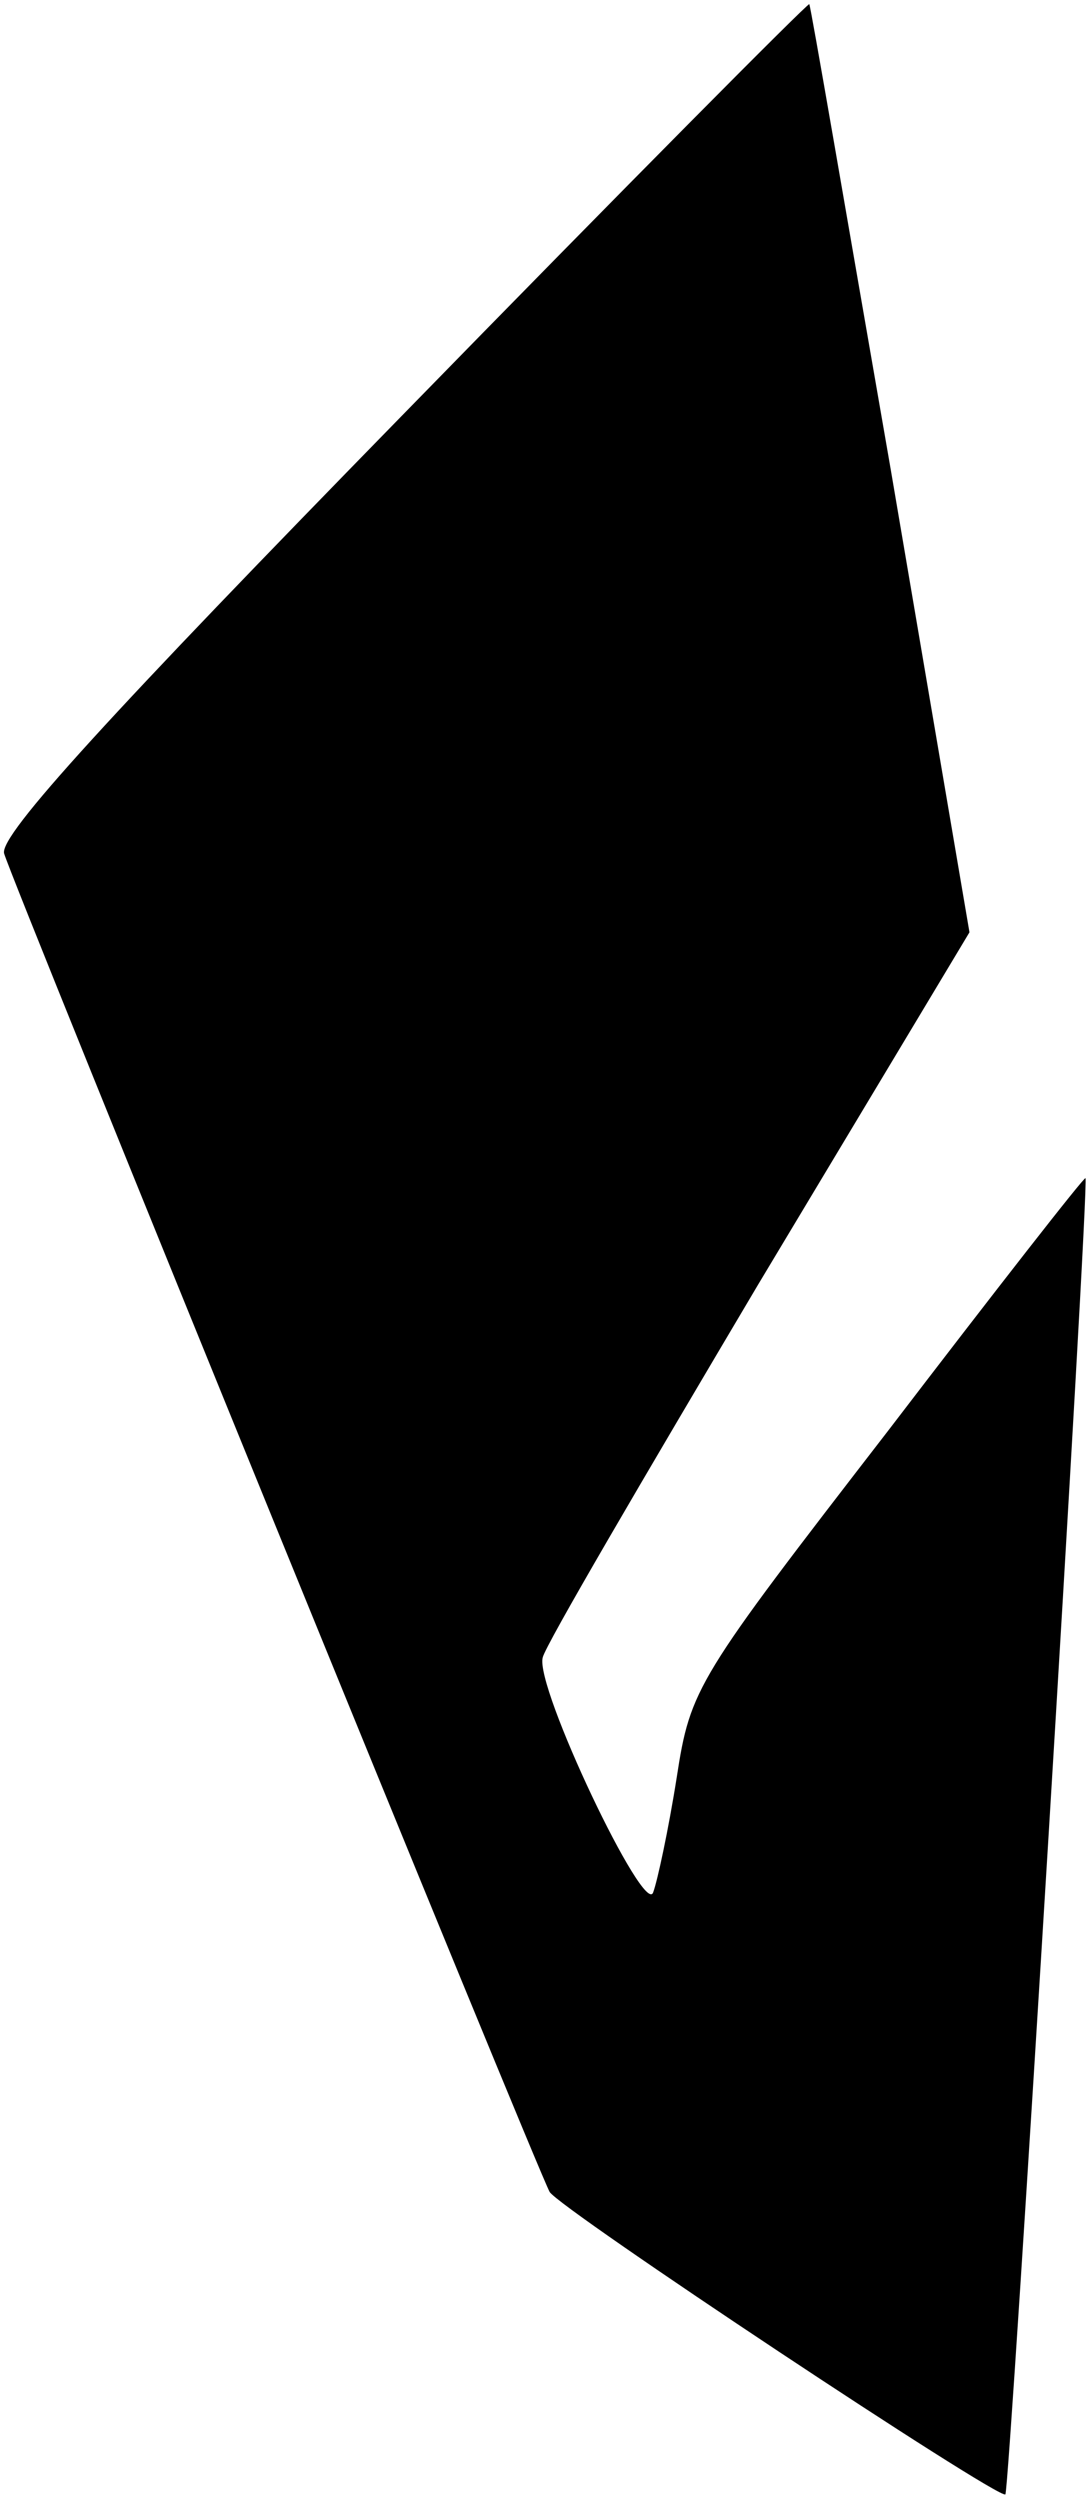 <?xml version="1.0" standalone="no"?>
<!DOCTYPE svg PUBLIC "-//W3C//DTD SVG 20010904//EN"
 "http://www.w3.org/TR/2001/REC-SVG-20010904/DTD/svg10.dtd">
<svg version="1.0" xmlns="http://www.w3.org/2000/svg"
 width="79pt" height="181pt" viewBox="0 0 79 181"
 preserveAspectRatio="xMidYMid meet">
<g transform="translate(0,181) scale(0.1,-0.1)"
fill="#000000" stroke="none">
<path fill="#000000" stroke="none" d="M291 1509 c-210 -215 -292 -304 -288
-317 6 -21 386 -953 395 -969 7 -12 325 -223 330 -219 3 3 61 950 58 953 -1 1
-65 -81 -143 -183 -139 -180 -143 -186 -153 -251 -6 -38 -14 -75 -17 -83 -6
-19 -86 149 -80 170 2 9 73 130 156 270 l153 255 -57 335 c-32 184 -58 336
-59 337 -1 1 -134 -133 -295 -298z"/>
</g>
</svg>
